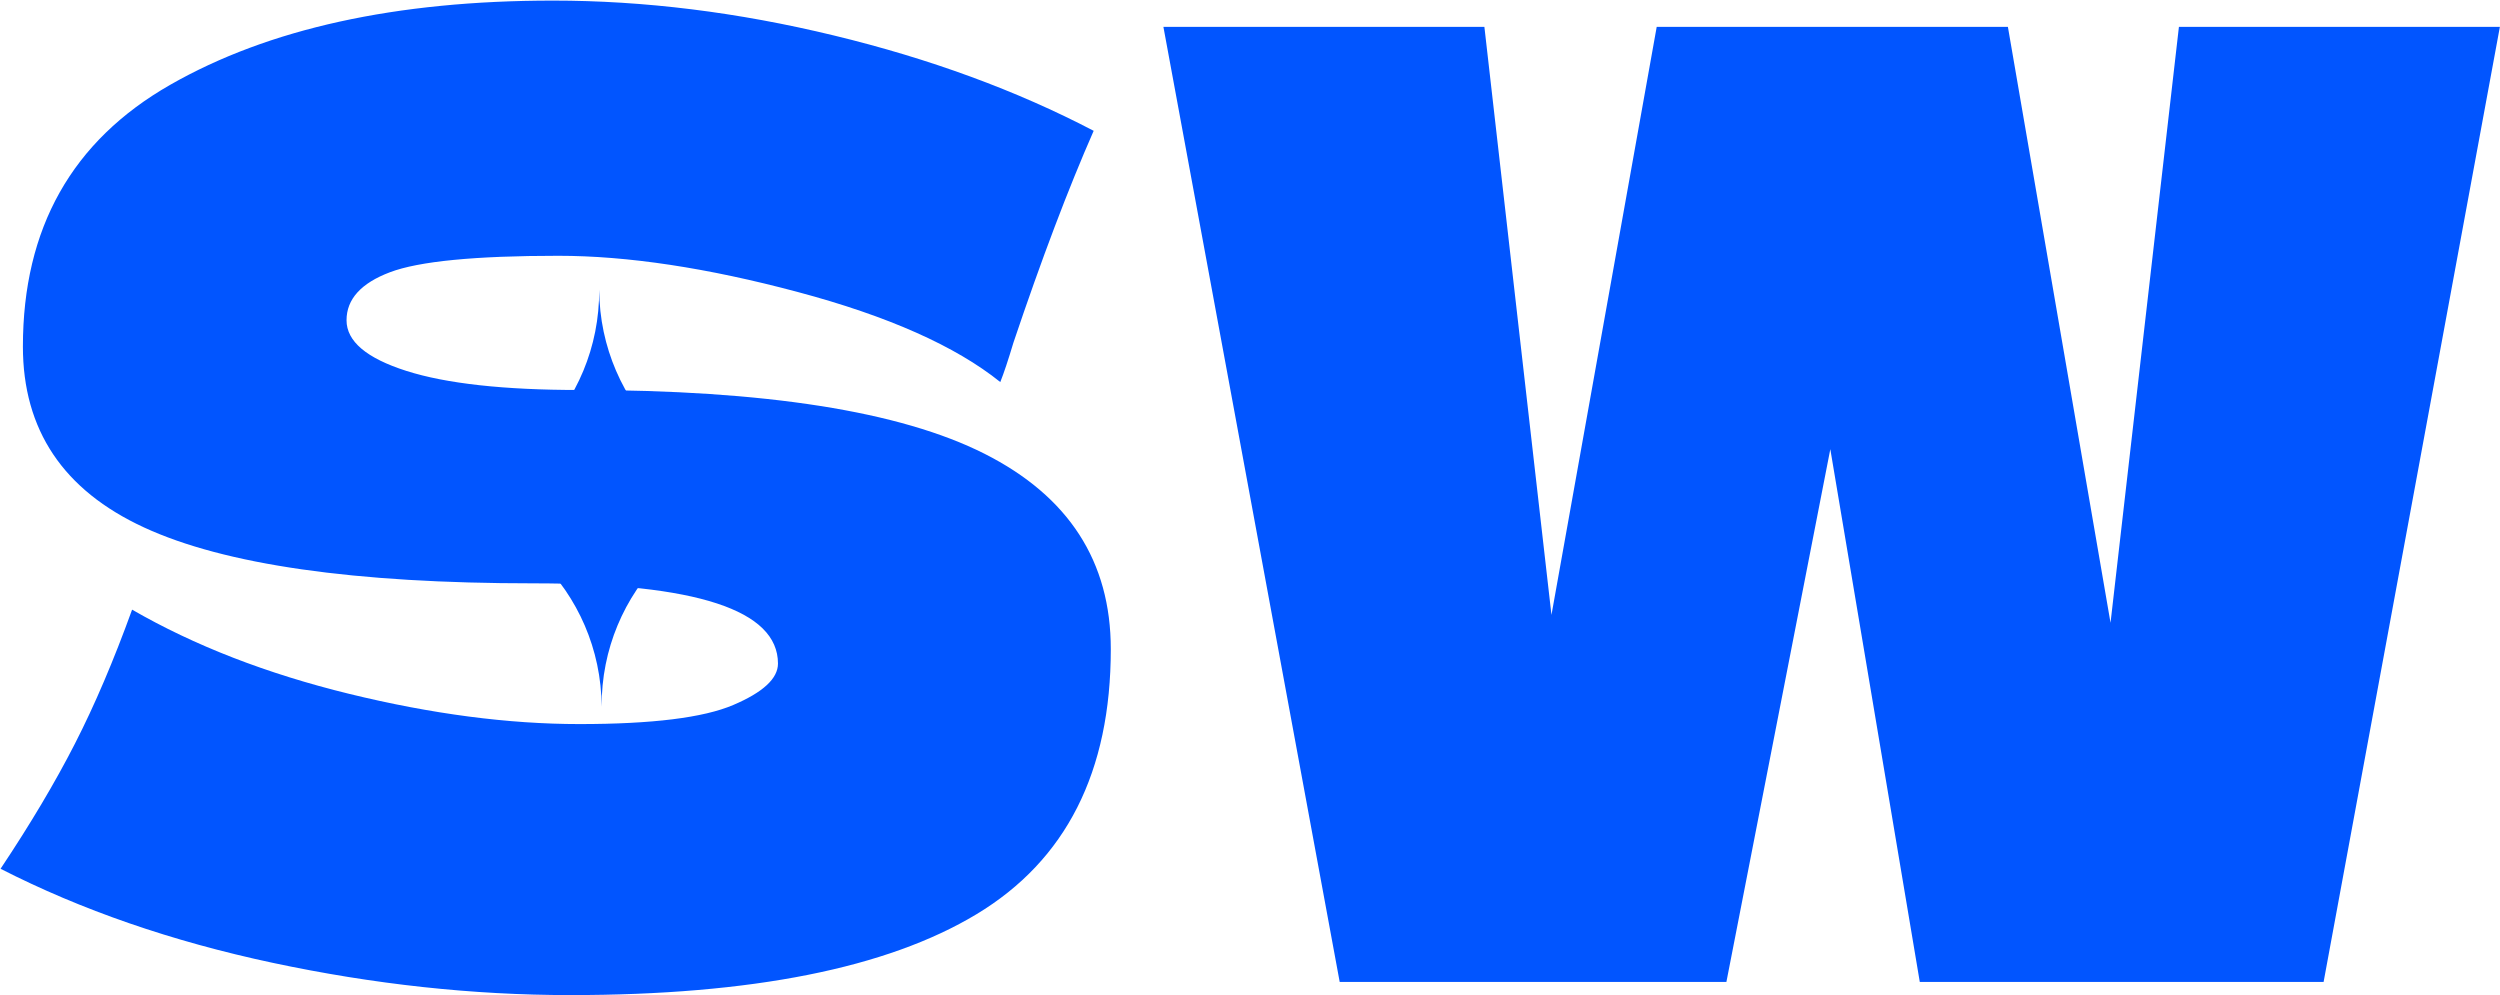 <svg width="1467" height="584" viewBox="0 0 1467 584" fill="none" xmlns="http://www.w3.org/2000/svg">
<path d="M1238.46 365.462L1278.59 15.781H1466.93L1363.49 576.201H1126.53L1074.03 263.582L1013.05 576.201H786.131L682.691 15.781H871.04L910.401 360.836L972.153 15.781H1178.24L1238.46 365.462Z" fill="#0155FF"/>
<path d="M0.329 509.795C17.829 483.554 32.363 459.111 43.933 436.465C55.52 413.837 66.716 387.596 77.518 357.742C114.051 378.837 156.506 395.306 204.882 407.149C253.257 418.974 298.285 424.887 339.964 424.887C382.683 424.887 412.783 421.155 430.265 413.691C447.765 406.246 456.515 398.144 456.515 389.385C456.515 357.998 408.659 342.304 312.947 342.304C207.965 342.304 131.807 331.365 84.471 309.485C37.117 287.624 13.44 252.25 13.44 203.363C13.44 133.892 42.263 82.688 99.909 49.75C157.537 16.812 232.409 0.343 324.526 0.343C378.048 0.343 432.984 7.168 489.334 20.817C545.684 34.449 596.496 53.098 641.77 76.766C626.843 110.726 611.15 152.149 594.69 201.036C591.606 211.328 589.033 219.047 586.971 224.193C560.73 203.098 521.104 185.48 468.093 171.337C415.1 157.177 368.276 150.096 327.619 150.096C278.732 150.096 245.794 153.317 228.805 159.759C211.834 166.182 203.349 175.571 203.349 187.925C203.349 200.279 215.055 210.188 238.467 217.651C261.88 225.115 295.712 228.846 339.964 228.846C449.051 228.846 528.303 241.319 577.719 266.264C627.117 291.228 651.816 329.439 651.816 380.899C651.816 452.943 625.566 504.786 573.066 536.429C520.584 568.089 441.086 583.919 334.571 583.919C277.436 583.919 219.279 577.615 160.101 565.005C100.922 552.396 47.664 533.992 0.329 509.795Z" fill="#0155FF"/>
<path d="M351.604 170C352.004 237.549 297.571 292.647 230 293.047C297.571 292.647 352.655 347.096 353.052 414.651C352.655 347.096 407.101 292.001 474.648 291.599C407.101 292.001 352.004 237.549 351.604 170Z" fill="#0155FF"/>
</svg>
